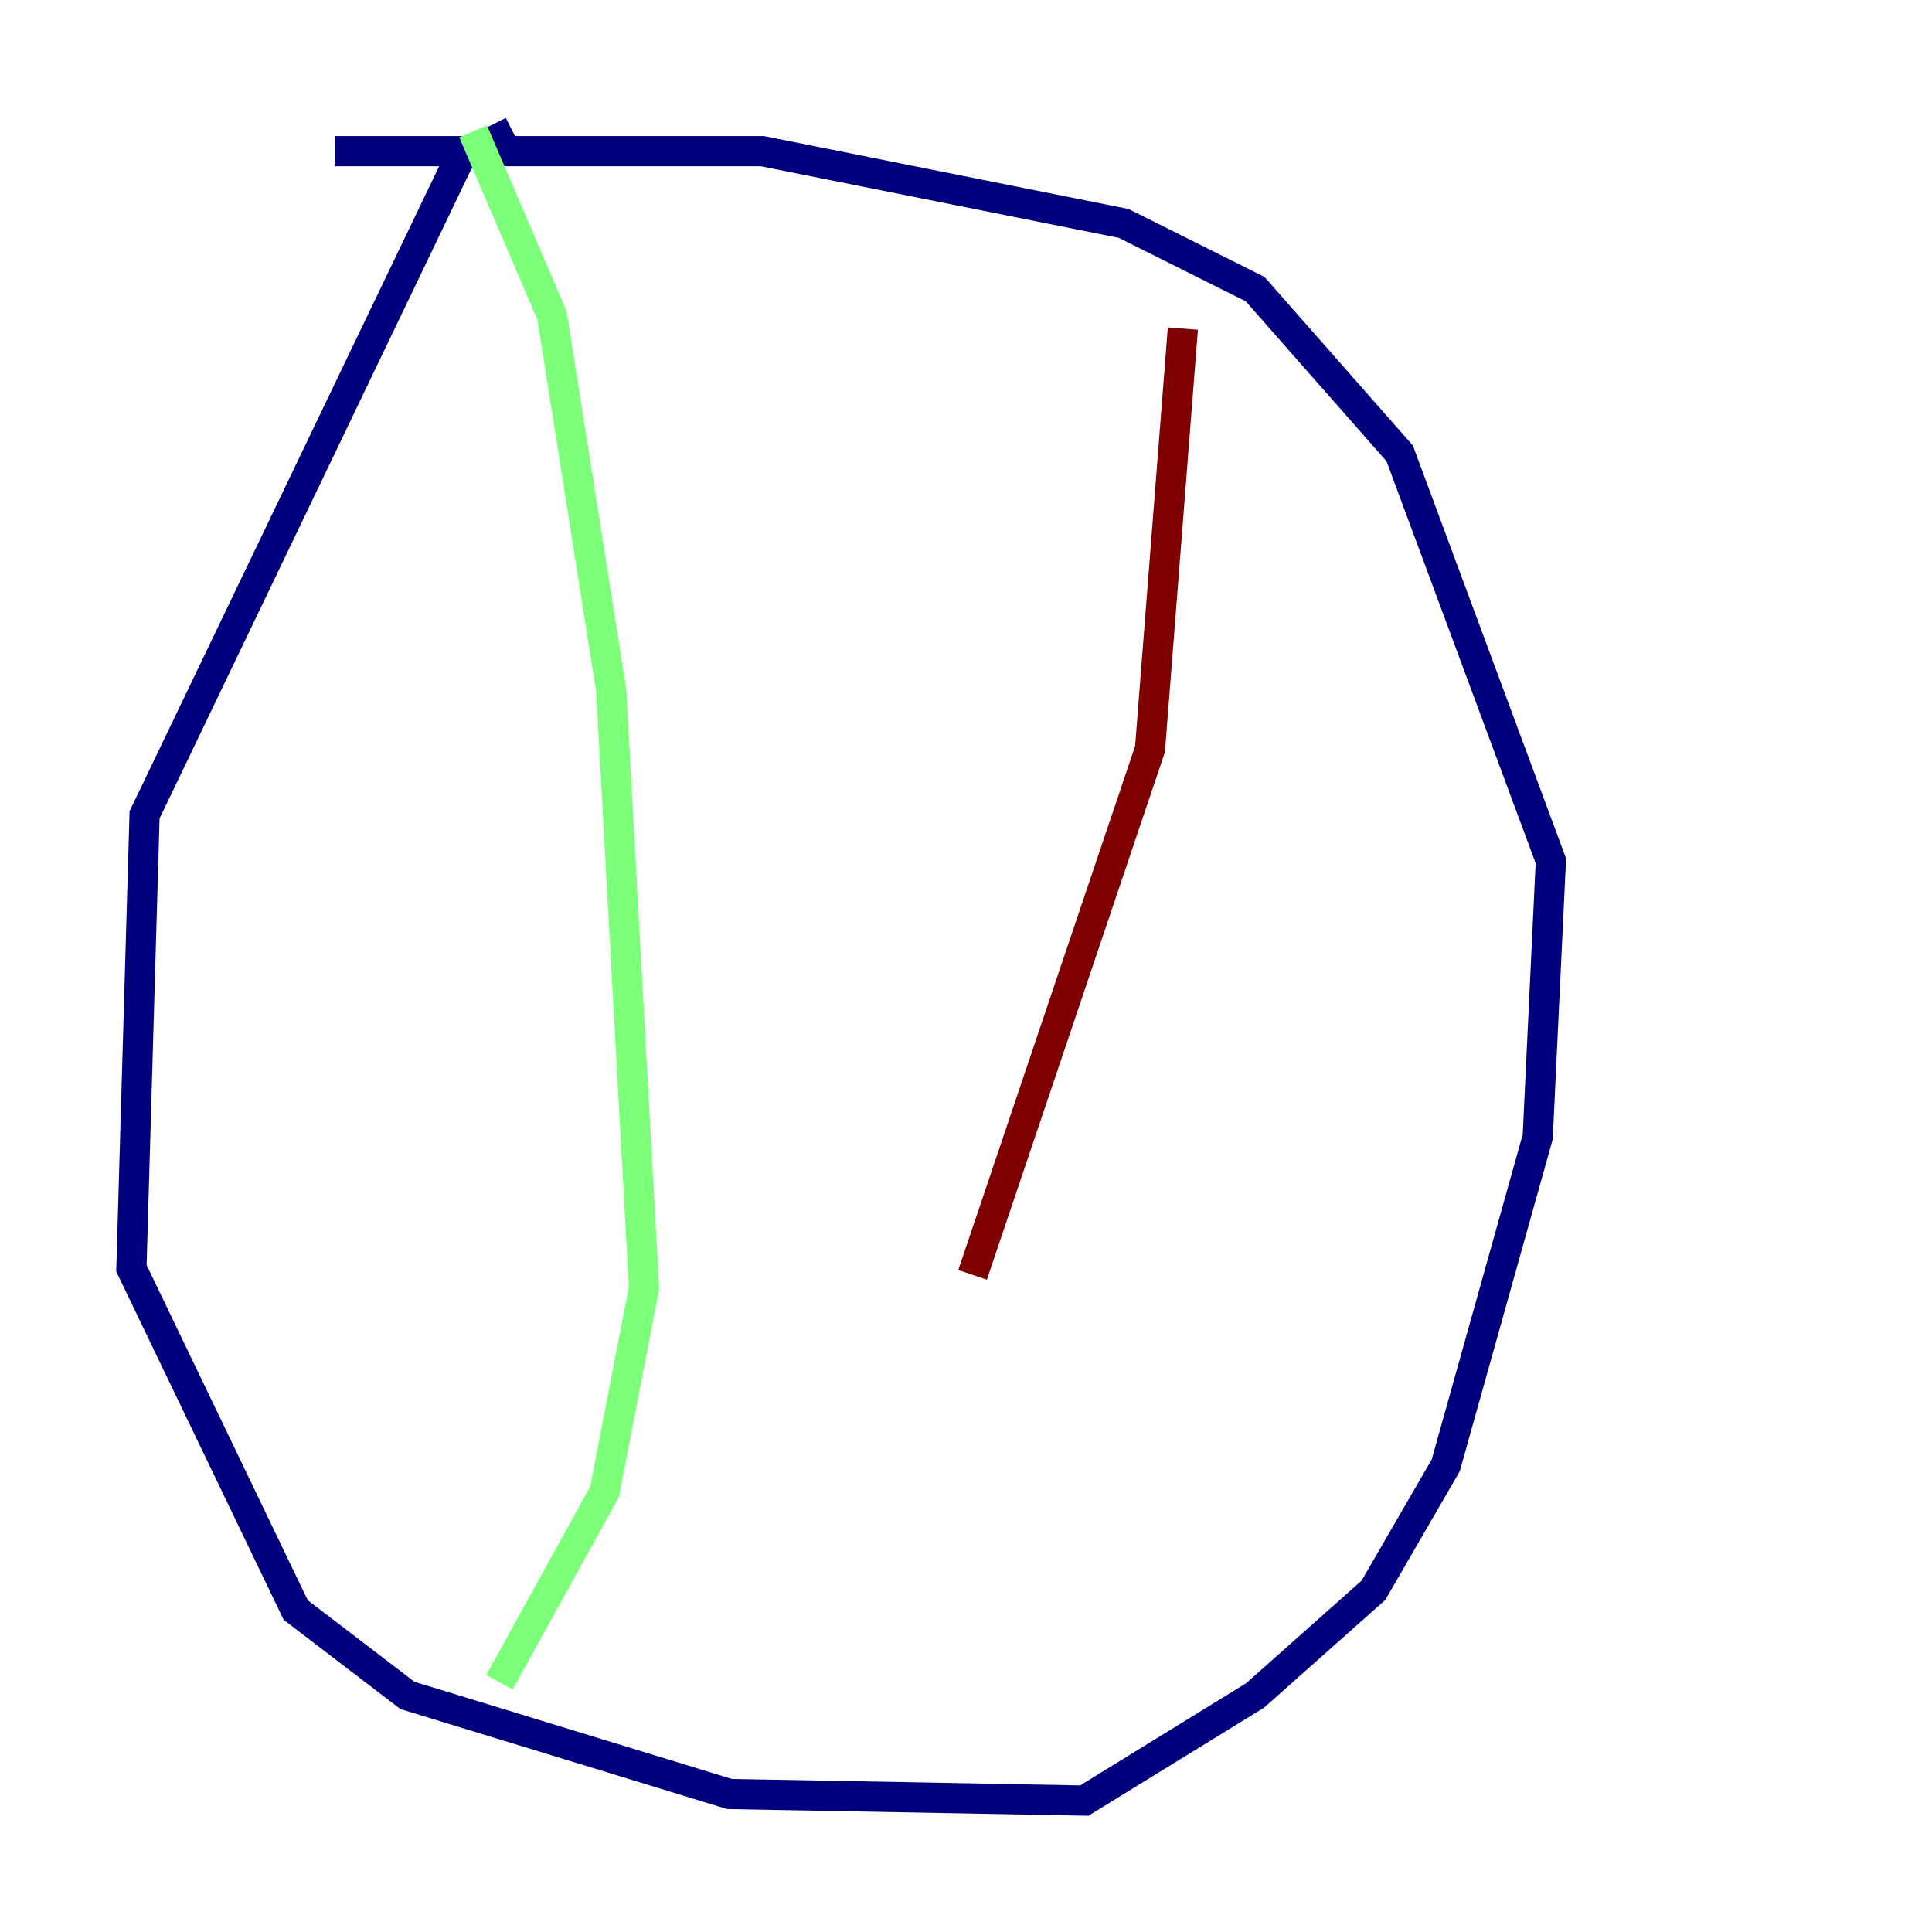 <?xml version="1.0" encoding="utf-8" ?>
<svg baseProfile="tiny" height="128" version="1.2" viewBox="0,0,128,128" width="128" xmlns="http://www.w3.org/2000/svg" xmlns:ev="http://www.w3.org/2001/xml-events" xmlns:xlink="http://www.w3.org/1999/xlink"><defs /><polyline fill="none" points="33.959,8.707 30.476,10.449 9.578,53.986 8.707,84.027 19.592,106.667 26.993,112.326 48.327,118.857 71.837,119.293 83.156,112.326 90.993,105.361 95.782,97.088 101.878,75.32 102.748,57.034 92.735,30.041 83.156,19.157 74.449,14.803 50.503,10.014 22.204,10.014" stroke="#00007f" stroke-width="2" /><polyline fill="none" points="31.347,8.707 36.571,20.898 40.49,45.714 42.667,85.333 40.054,98.83 33.088,111.456" stroke="#7cff79" stroke-width="2" /><polyline fill="none" points="78.367,21.769 76.191,49.633 64.435,84.463" stroke="#7f0000" stroke-width="2" /></svg>